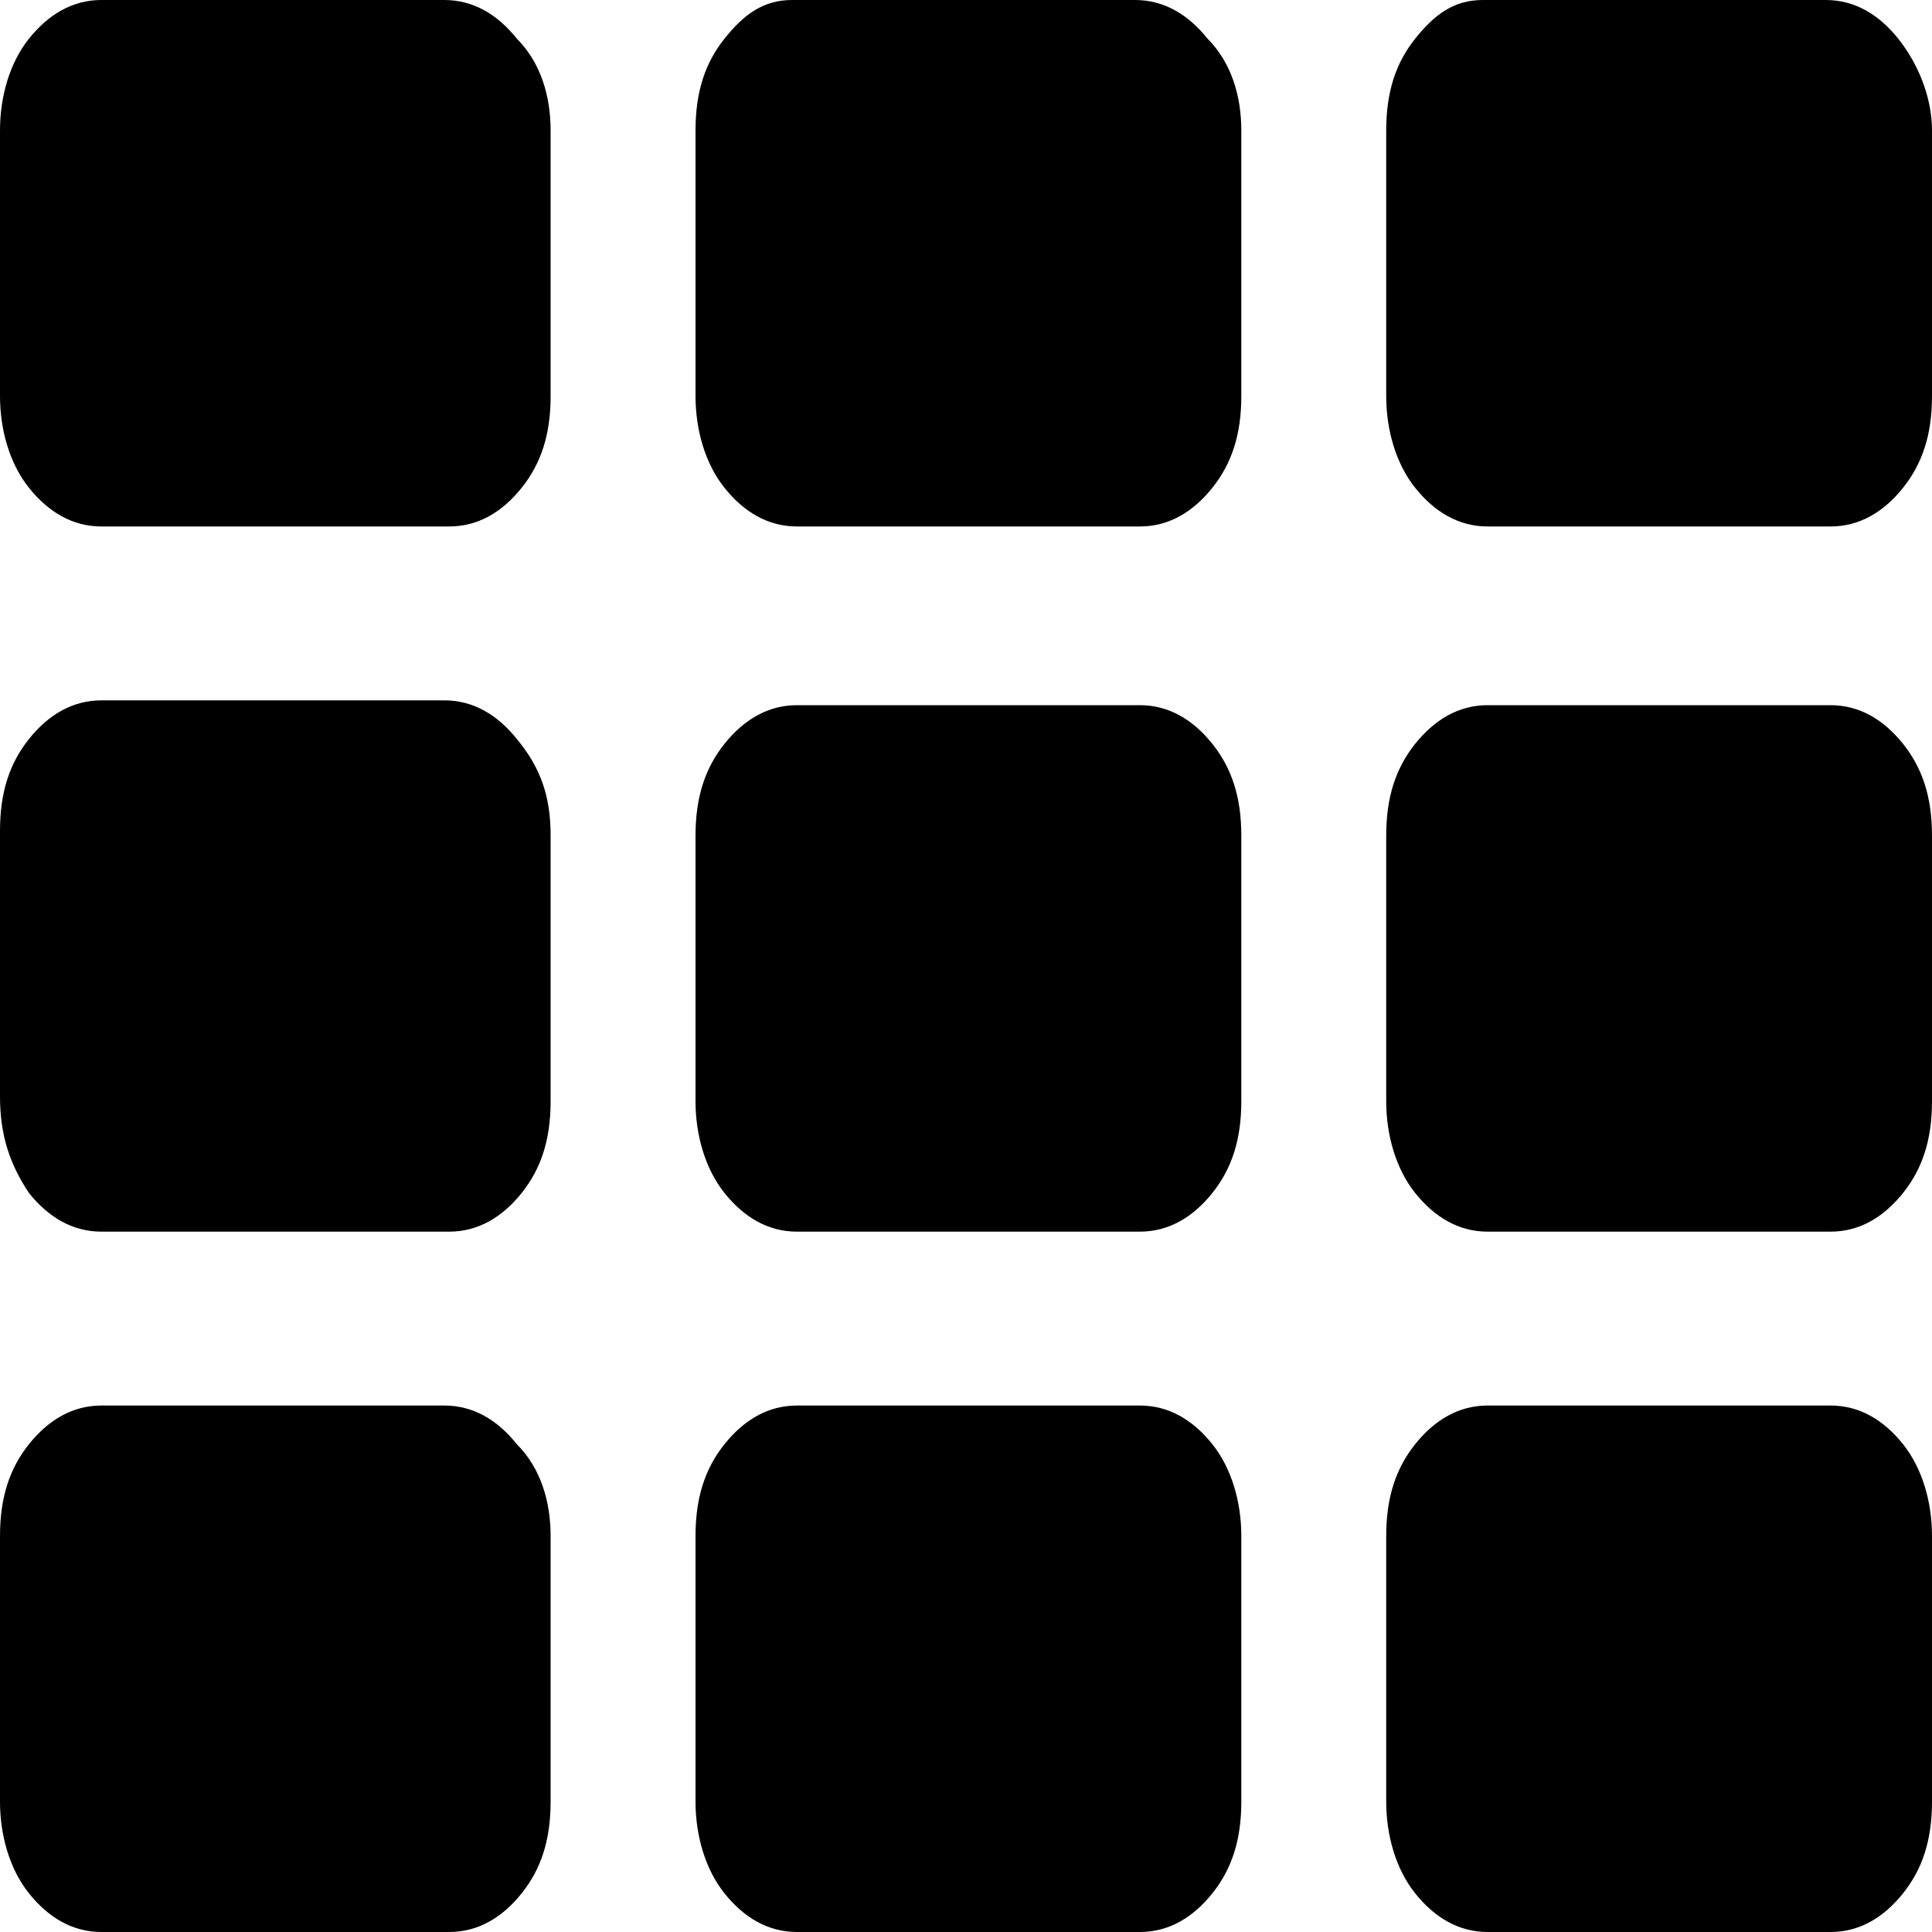 <?xml version="1.0" encoding="utf-8"?>
<!-- Generator: Adobe Illustrator 20.1.0, SVG Export Plug-In . SVG Version: 6.00 Build 0)  -->
<svg version="1.1" id="Слой_1" xmlns="http://www.w3.org/2000/svg" xmlns:xlink="http://www.w3.org/1999/xlink" x="0px" y="0px"
	 viewBox="0 0 40 40" style="enable-background:new 0 0 40 40;" xml:space="preserve">
<path d="M11.4,31.8v5.5c0,0.8-0.2,1.4-0.6,1.9C10.4,39.7,9.9,40,9.3,40H2.1c-0.6,0-1.1-0.3-1.5-0.8C0.2,38.7,0,38,0,37.3v-5.5
	c0-0.8,0.2-1.4,0.6-1.9s0.9-0.8,1.5-0.8h7.1c0.6,0,1.1,0.3,1.5,0.8C11.2,30.4,11.4,31.1,11.4,31.8z M11.4,17.3v5.5
	c0,0.8-0.2,1.4-0.6,1.9c-0.4,0.5-0.9,0.8-1.5,0.8H2.1c-0.6,0-1.1-0.3-1.5-0.8C0.2,24.1,0,23.5,0,22.7v-5.5c0-0.8,0.2-1.4,0.6-1.9
	s0.9-0.8,1.5-0.8h7.1c0.6,0,1.1,0.3,1.5,0.8C11.2,15.9,11.4,16.5,11.4,17.3z M25.7,31.8v5.5c0,0.8-0.2,1.4-0.6,1.9
	c-0.4,0.5-0.9,0.8-1.5,0.8h-7.1c-0.6,0-1.1-0.3-1.5-0.8c-0.4-0.5-0.6-1.2-0.6-1.9v-5.5c0-0.8,0.2-1.4,0.6-1.9s0.9-0.8,1.5-0.8h7.1
	c0.6,0,1.1,0.3,1.5,0.8C25.5,30.4,25.7,31.1,25.7,31.8z M11.4,2.7v5.5c0,0.8-0.2,1.4-0.6,1.9c-0.4,0.5-0.9,0.8-1.5,0.8H2.1
	c-0.6,0-1.1-0.3-1.5-0.8C0.2,9.6,0,8.9,0,8.2V2.7C0,2,0.2,1.3,0.6,0.8S1.5,0,2.1,0h7.1c0.6,0,1.1,0.3,1.5,0.8
	C11.2,1.3,11.4,2,11.4,2.7z M25.7,17.3v5.5c0,0.8-0.2,1.4-0.6,1.9c-0.4,0.5-0.9,0.8-1.5,0.8h-7.1c-0.6,0-1.1-0.3-1.5-0.8
	c-0.4-0.5-0.6-1.2-0.6-1.9v-5.5c0-0.8,0.2-1.4,0.6-1.9s0.9-0.8,1.5-0.8h7.1c0.6,0,1.1,0.3,1.5,0.8C25.5,15.9,25.7,16.5,25.7,17.3z
	 M40,31.8v5.5c0,0.8-0.2,1.4-0.6,1.9C39,39.7,38.5,40,37.9,40h-7.1c-0.6,0-1.1-0.3-1.5-0.8c-0.4-0.5-0.6-1.2-0.6-1.9v-5.5
	c0-0.8,0.2-1.4,0.6-1.9s0.9-0.8,1.5-0.8h7.1c0.6,0,1.1,0.3,1.5,0.8S40,31.1,40,31.8z M25.7,2.7v5.5c0,0.8-0.2,1.4-0.6,1.9
	c-0.4,0.5-0.9,0.8-1.5,0.8h-7.1c-0.6,0-1.1-0.3-1.5-0.8c-0.4-0.5-0.6-1.2-0.6-1.9V2.7c0-0.8,0.2-1.4,0.6-1.9S15.8,0,16.4,0h7.1
	c0.6,0,1.1,0.3,1.5,0.8C25.5,1.3,25.7,2,25.7,2.7z M40,17.3v5.5c0,0.8-0.2,1.4-0.6,1.9c-0.4,0.5-0.9,0.8-1.5,0.8h-7.1
	c-0.6,0-1.1-0.3-1.5-0.8c-0.4-0.5-0.6-1.2-0.6-1.9v-5.5c0-0.8,0.2-1.4,0.6-1.9s0.9-0.8,1.5-0.8h7.1c0.6,0,1.1,0.3,1.5,0.8
	S40,16.5,40,17.3z M40,2.7v5.5c0,0.8-0.2,1.4-0.6,1.9c-0.4,0.5-0.9,0.8-1.5,0.8h-7.1c-0.6,0-1.1-0.3-1.5-0.8
	c-0.4-0.5-0.6-1.2-0.6-1.9V2.7c0-0.8,0.2-1.4,0.6-1.9S30.1,0,30.7,0h7.1c0.6,0,1.1,0.3,1.5,0.8S40,2,40,2.7z"/>
</svg>
